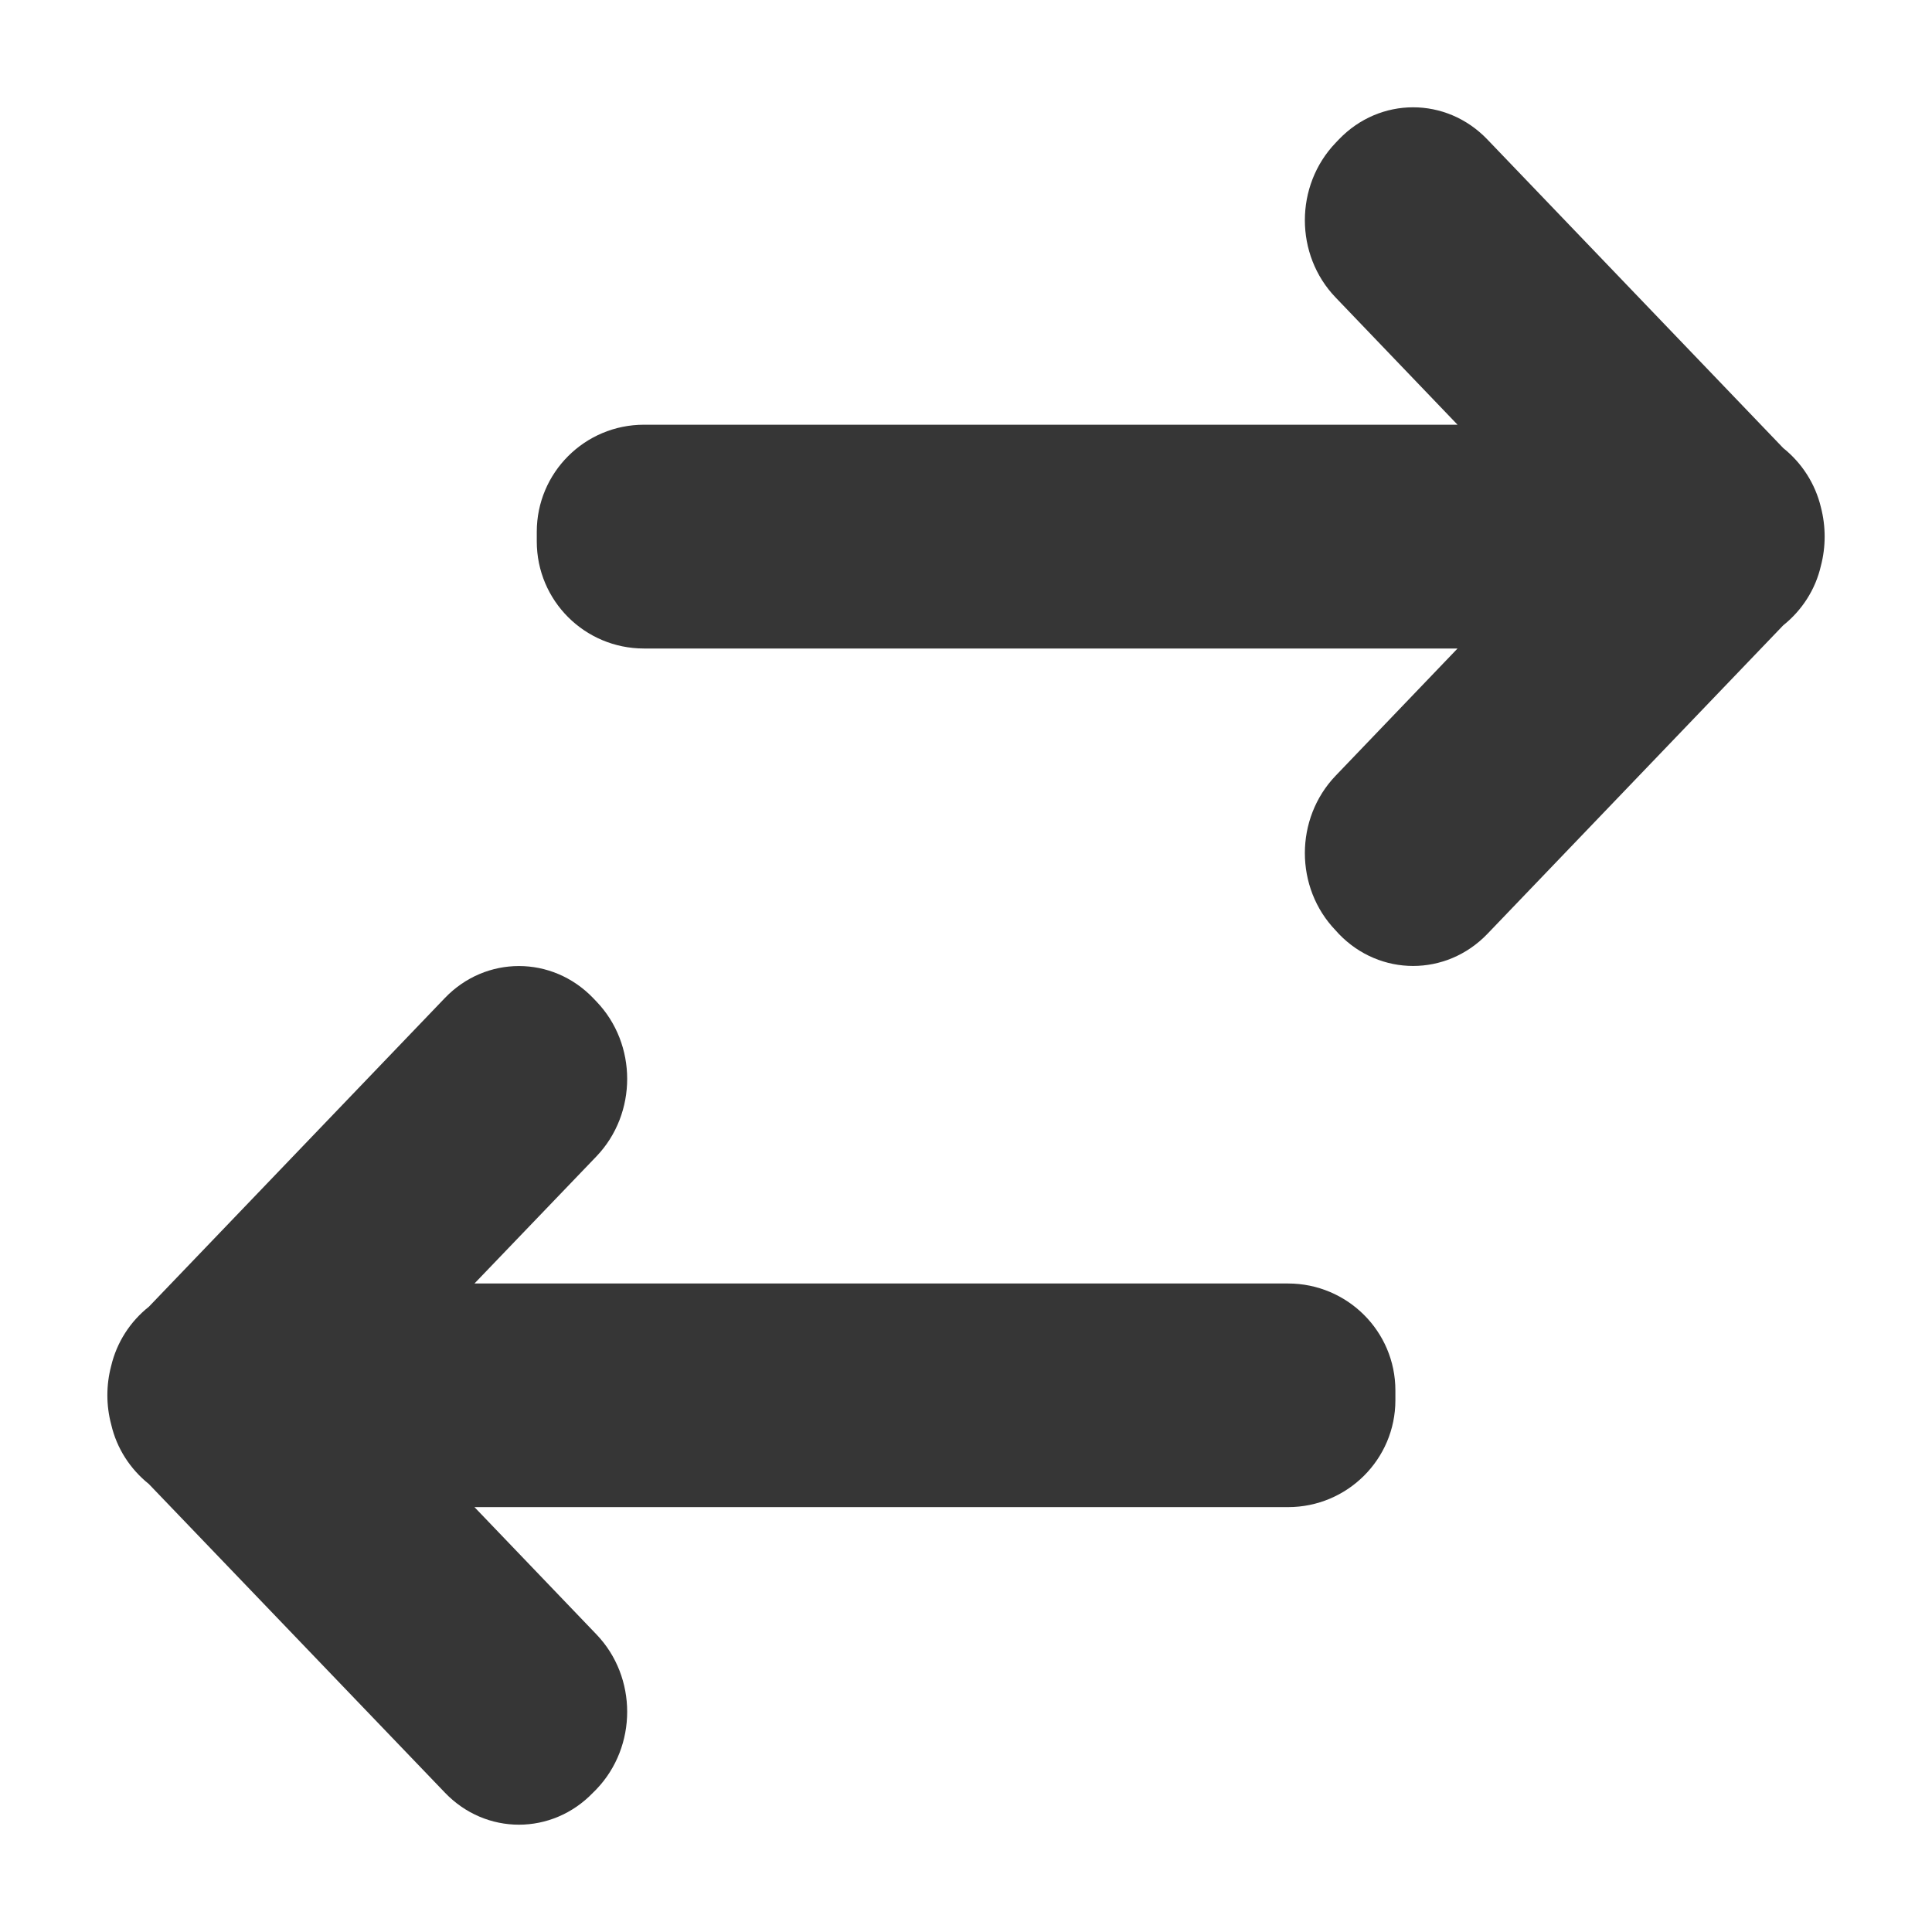 <svg width="12" height="12" viewBox="0 0 12 12" fill="none" xmlns="http://www.w3.org/2000/svg">
<path d="M11.076 2.783C11.191 2.875 11.275 3.004 11.31 3.151C11.341 3.27 11.341 3.396 11.31 3.514C11.276 3.663 11.191 3.792 11.076 3.884L9.238 5.801C8.983 6.066 8.571 6.066 8.316 5.801L8.296 5.779C8.041 5.514 8.041 5.084 8.296 4.818L9.053 4.028L4 4.028C3.632 4.028 3.334 3.731 3.334 3.363L3.334 3.303C3.334 2.936 3.632 2.638 4 2.638L9.053 2.638L8.296 1.848C8.041 1.583 8.041 1.153 8.296 0.887L8.316 0.866C8.571 0.6 8.983 0.6 9.238 0.866L11.076 2.783Z" fill="#363636"/>
<path d="M0.924 9.217C0.809 9.125 0.725 8.996 0.691 8.849C0.659 8.73 0.659 8.604 0.69 8.486C0.725 8.337 0.809 8.208 0.925 8.116L2.763 6.199C3.017 5.934 3.429 5.934 3.684 6.199L3.705 6.221C3.959 6.486 3.959 6.916 3.705 7.182L2.947 7.972L8 7.972C8.368 7.972 8.667 8.269 8.667 8.636L8.667 8.697C8.667 9.064 8.368 9.361 8 9.361L2.947 9.361L3.705 10.152C3.959 10.417 3.959 10.847 3.705 11.113L3.684 11.134C3.429 11.4 3.017 11.4 2.763 11.134L0.924 9.217Z" fill="#363636"/>
</svg>
